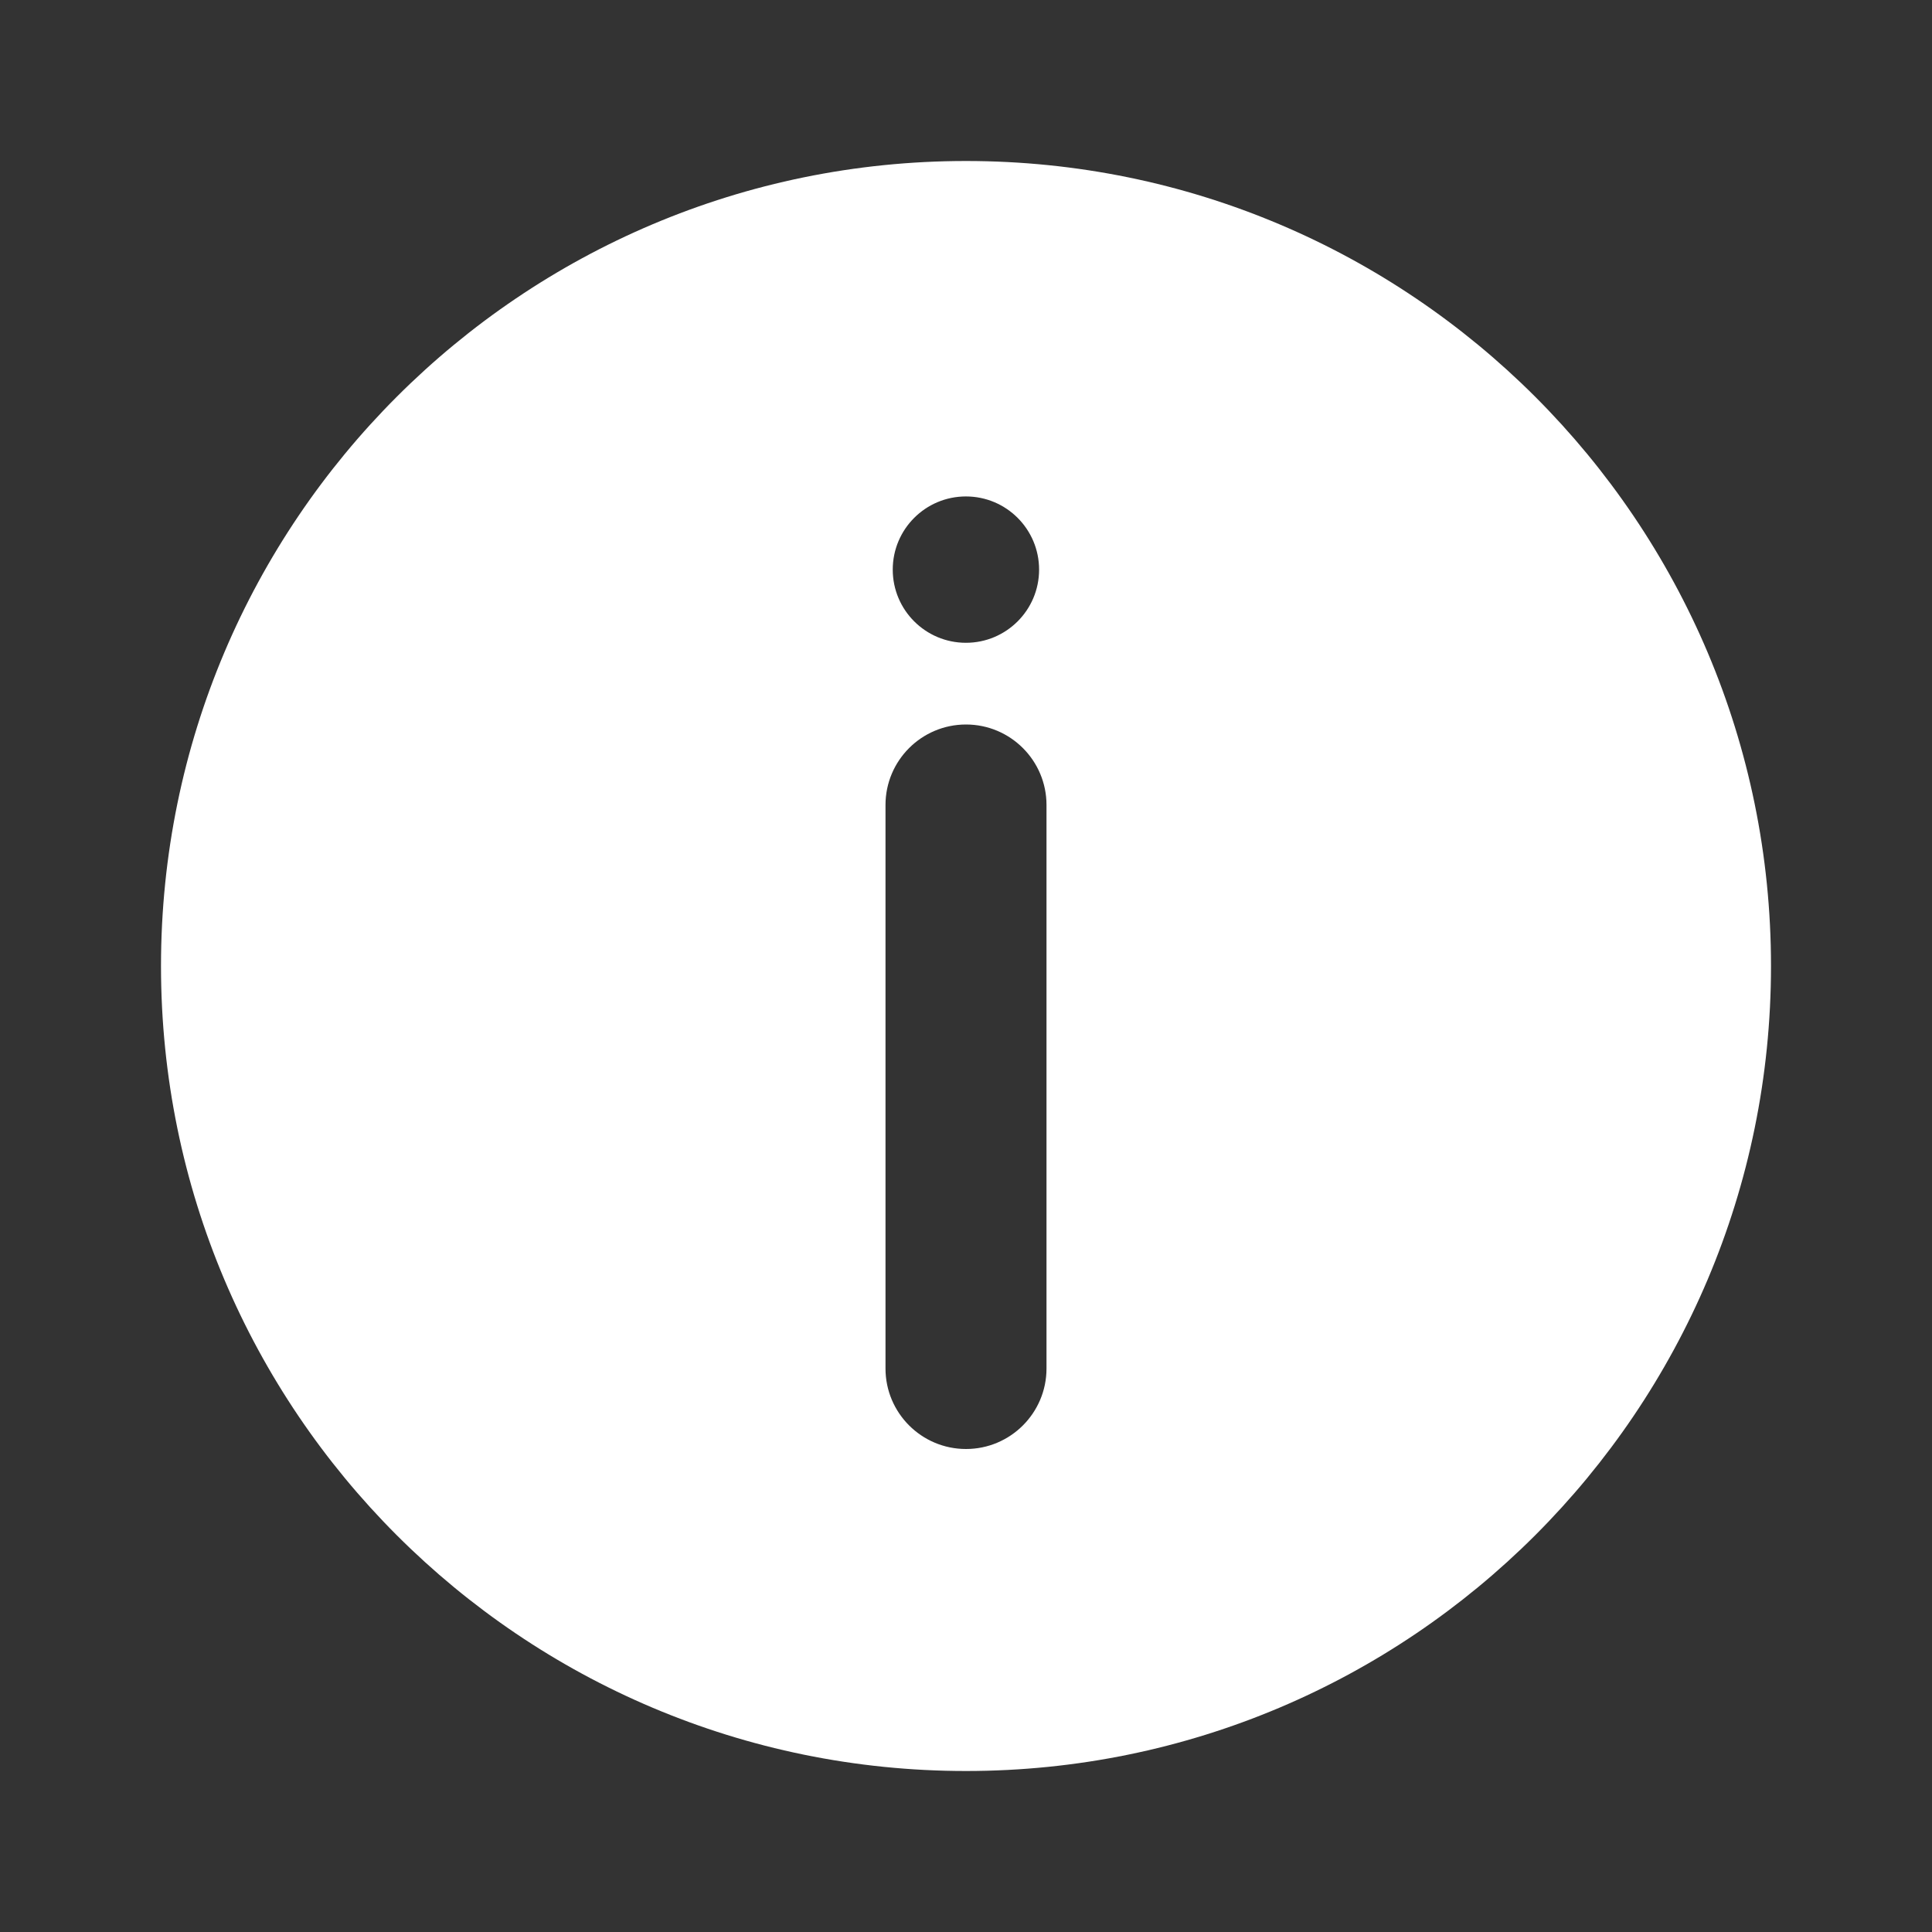 <svg width="24" height="24" viewBox="0 0 24 24" fill="none" xmlns="http://www.w3.org/2000/svg">
<rect x="0" y="0" width="24" height="24" fill="#333333" stroke="none"/>
<path fill-rule="evenodd" clip-rule="evenodd" d="M22 12C22 17.523 17.523 22 12 22C6.477 22 2 17.523 2 12C2 6.477 6.477 2 12 2C17.523 2 22 6.477 22 12ZM13 17V10C13 9.448 12.552 9 12 9C11.448 9 11 9.448 11 10V17C11 17.552 11.448 18 12 18C12.552 18 13 17.552 13 17ZM11.999 7.985C11.497 7.985 11.09 7.578 11.09 7.076C11.09 6.574 11.497 6.167 11.999 6.167C12.501 6.167 12.908 6.574 12.908 7.076C12.908 7.578 12.501 7.985 11.999 7.985Z" fill="white"/>
</svg>
